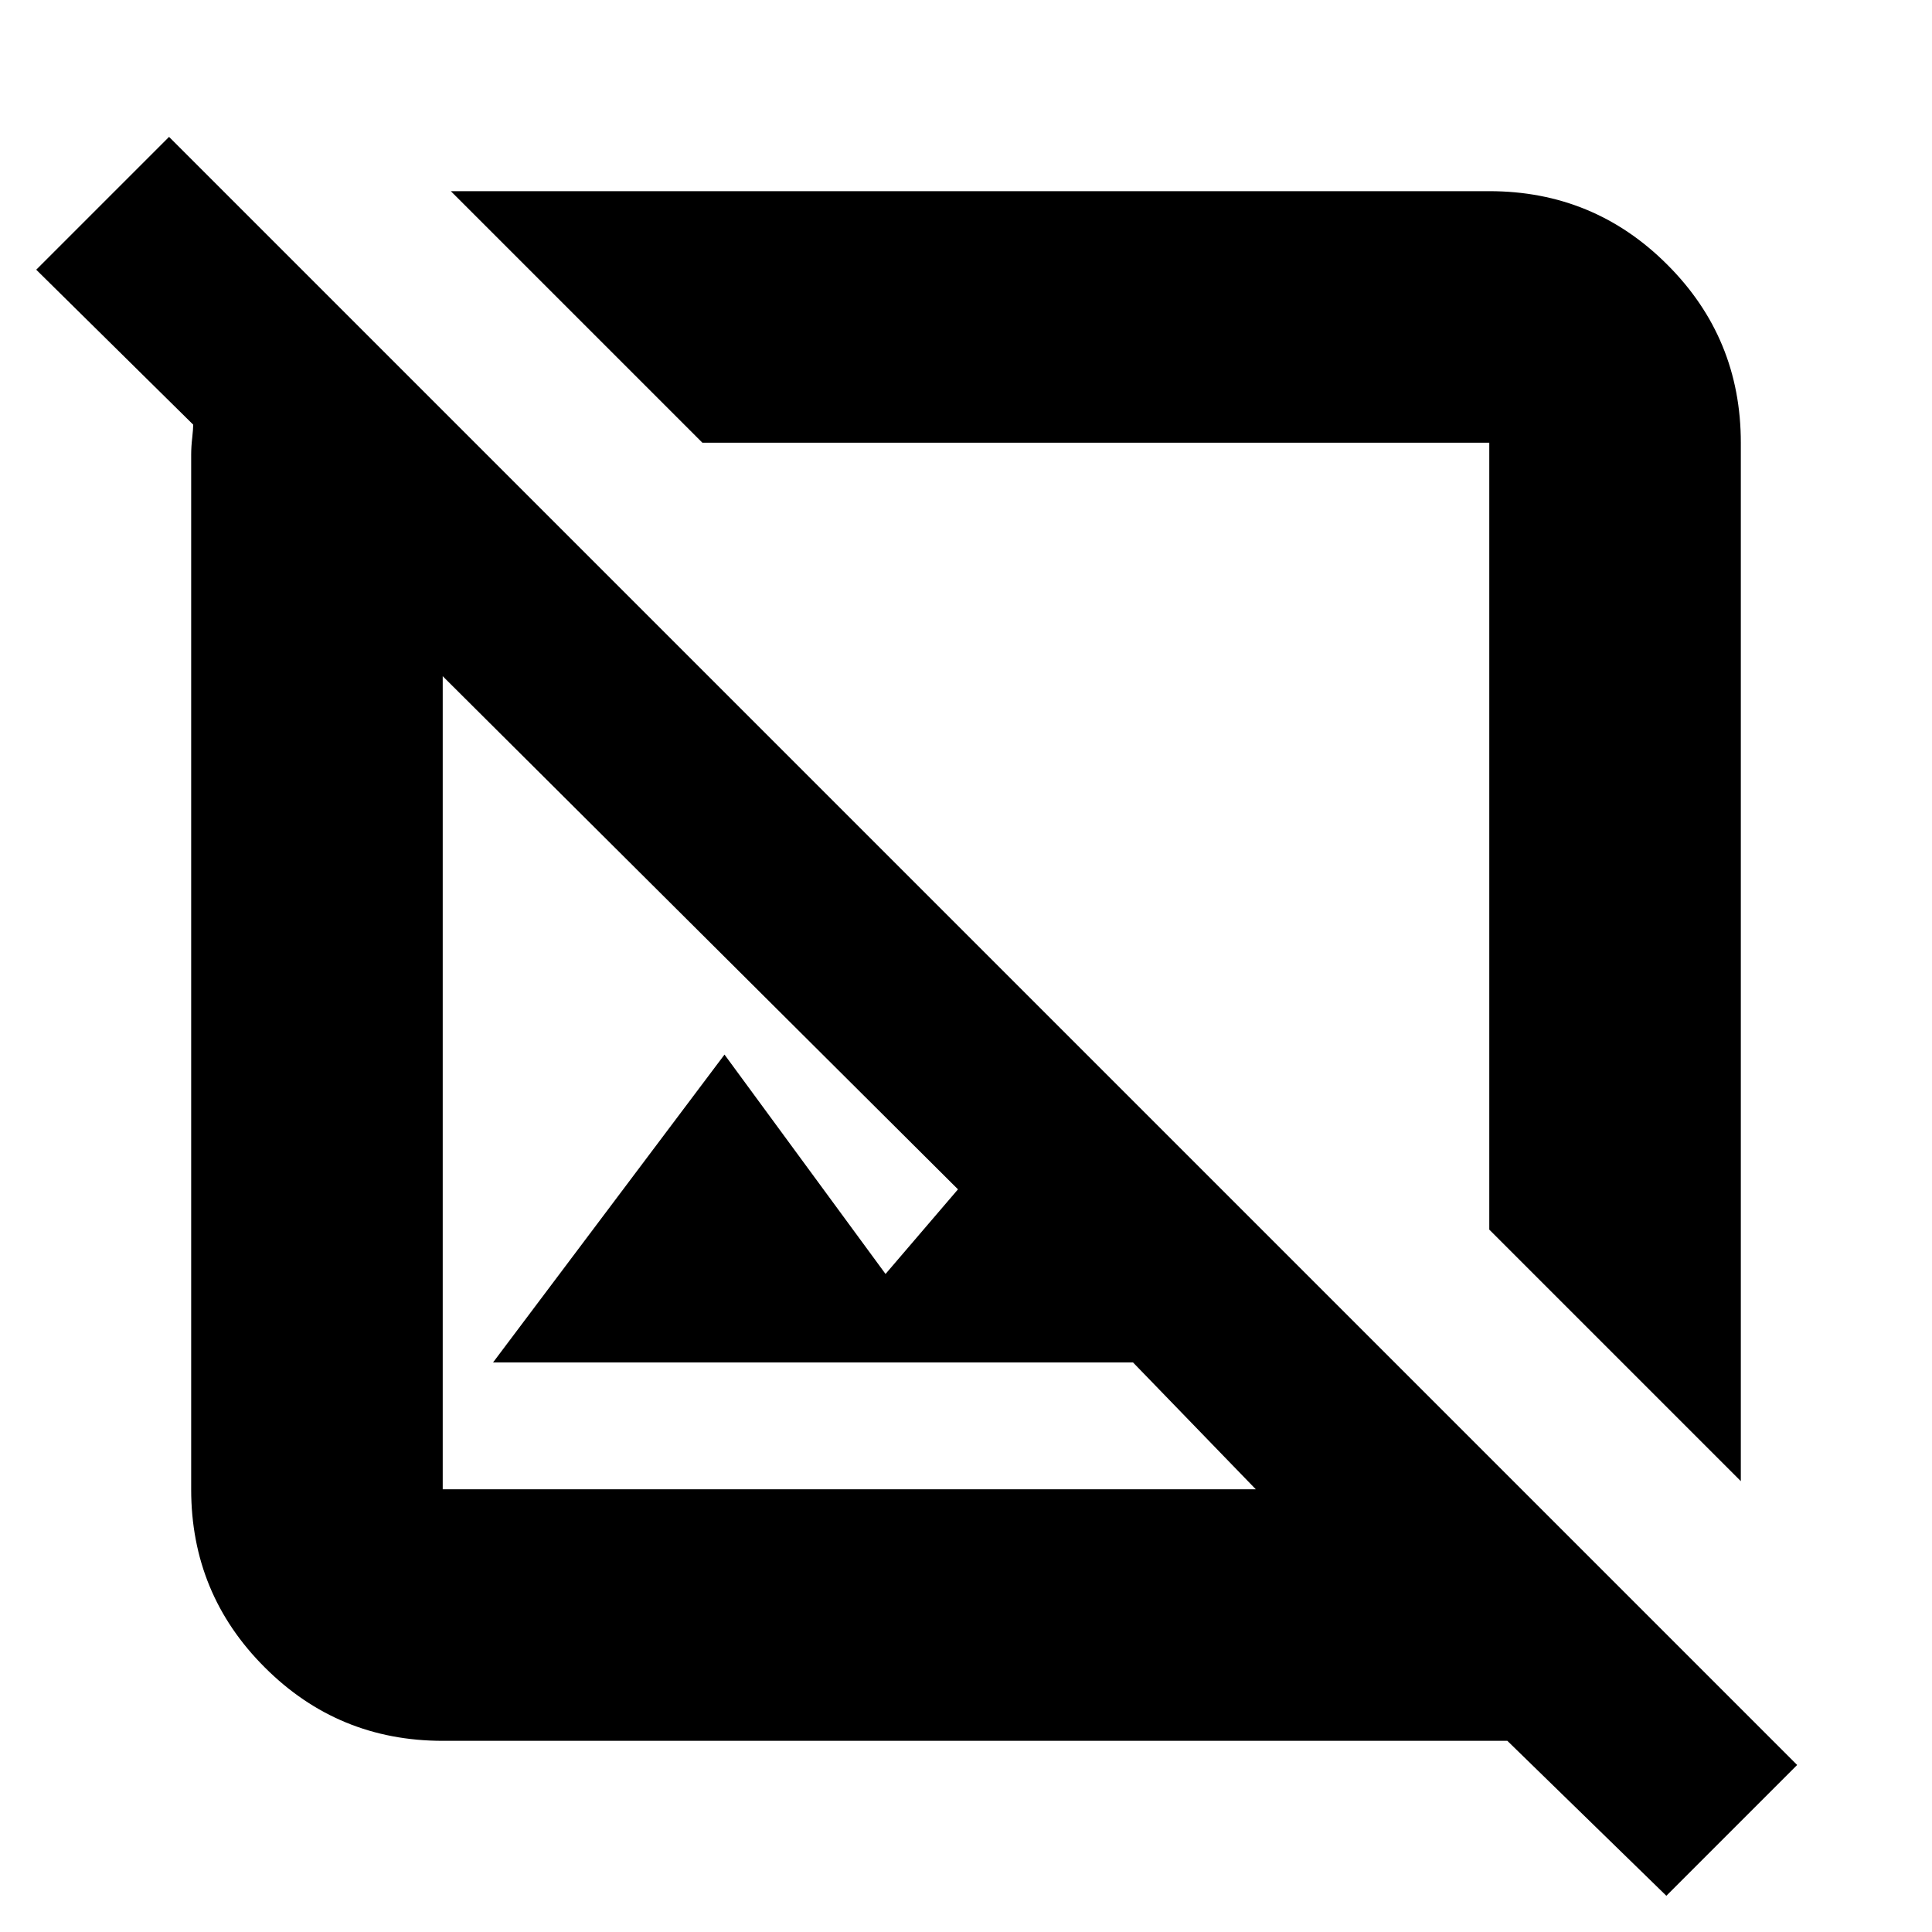 <svg xmlns="http://www.w3.org/2000/svg" height="20" width="20"><path d="M17.25 19.625 15.604 18.021Q15.604 18.021 15.604 18.021Q15.604 18.021 15.604 18.021H4.583Q3.5 18.021 2.74 17.26Q1.979 16.5 1.979 15.417V4.708Q1.979 4.625 1.99 4.531Q2 4.438 2 4.396L0.375 2.792L1.75 1.417L18.604 18.271ZM4.583 15.417H13L11.729 14.104H5.104L7.5 10.917L9.167 13.188L9.917 12.312L4.583 7V15.417Q4.583 15.417 4.583 15.417Q4.583 15.417 4.583 15.417ZM18.021 15.333 15.417 12.729V4.583Q15.417 4.583 15.417 4.583Q15.417 4.583 15.417 4.583H7.271L4.667 1.979H15.417Q16.5 1.979 17.26 2.74Q18.021 3.5 18.021 4.583ZM11.417 8.729Q11.417 8.729 11.417 8.729Q11.417 8.729 11.417 8.729ZM8.833 11.208Q8.833 11.208 8.833 11.208Q8.833 11.208 8.833 11.208Z"/></svg>
